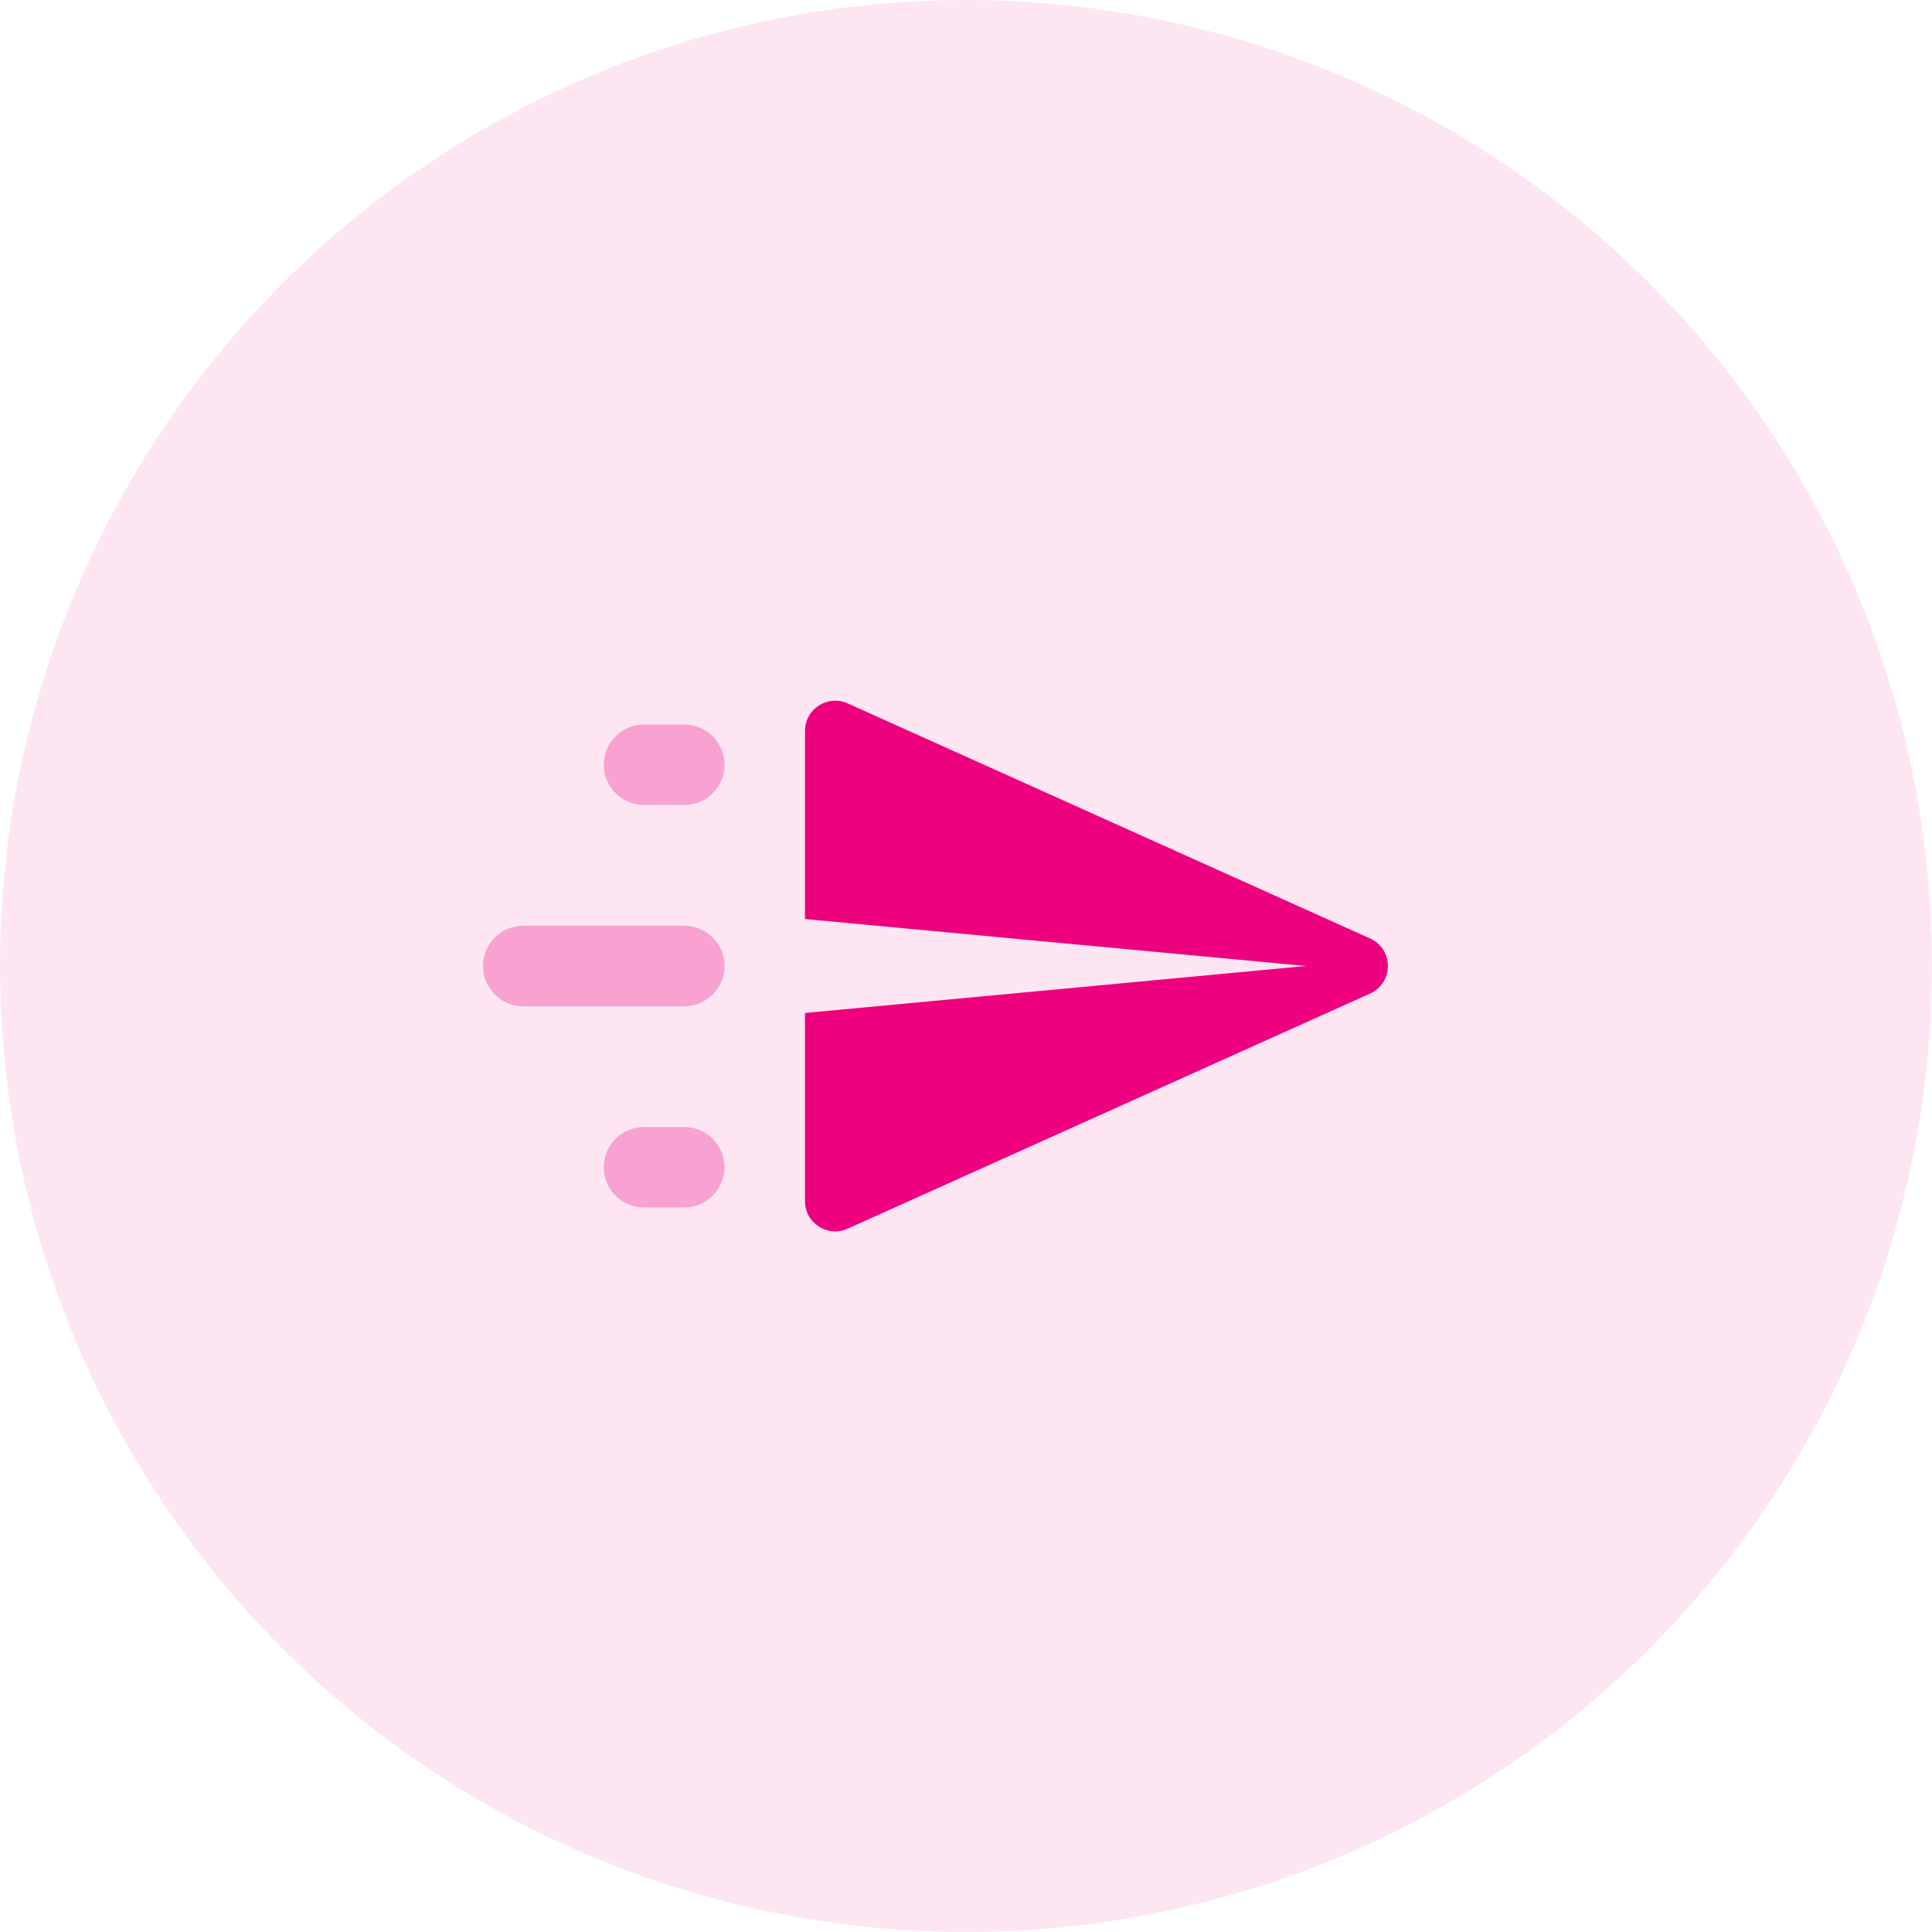 <svg width="32" height="32" viewBox="0 0 32 32" fill="none" xmlns="http://www.w3.org/2000/svg">
<circle cx="16" cy="16" r="16" fill="#ED017F" fill-opacity="0.1"/>
<path fill-rule="evenodd" clip-rule="evenodd" d="M13.333 12.106C13.333 11.743 13.708 11.501 14.039 11.65L22.693 15.544C23.086 15.721 23.086 16.279 22.693 16.456L14.039 20.351C13.708 20.5 13.333 20.258 13.333 19.895V16.778L21.631 16L13.333 15.222V12.106Z" fill="#ED017F"/>
<path opacity="0.3" fill-rule="evenodd" clip-rule="evenodd" d="M10.667 12C10.299 12 10 12.299 10 12.667C10 13.035 10.299 13.333 10.667 13.333H11.333C11.701 13.333 12 13.035 12 12.667C12 12.299 11.701 12 11.333 12H10.667ZM8 16C8 15.632 8.298 15.333 8.667 15.333H11.333C11.701 15.333 12 15.632 12 16C12 16.368 11.701 16.667 11.333 16.667H8.667C8.298 16.667 8 16.368 8 16ZM10 19.333C10 18.965 10.299 18.667 10.667 18.667H11.333C11.701 18.667 12 18.965 12 19.333C12 19.701 11.701 20 11.333 20H10.667C10.299 20 10 19.701 10 19.333Z" fill="#ED017F"/>
</svg>